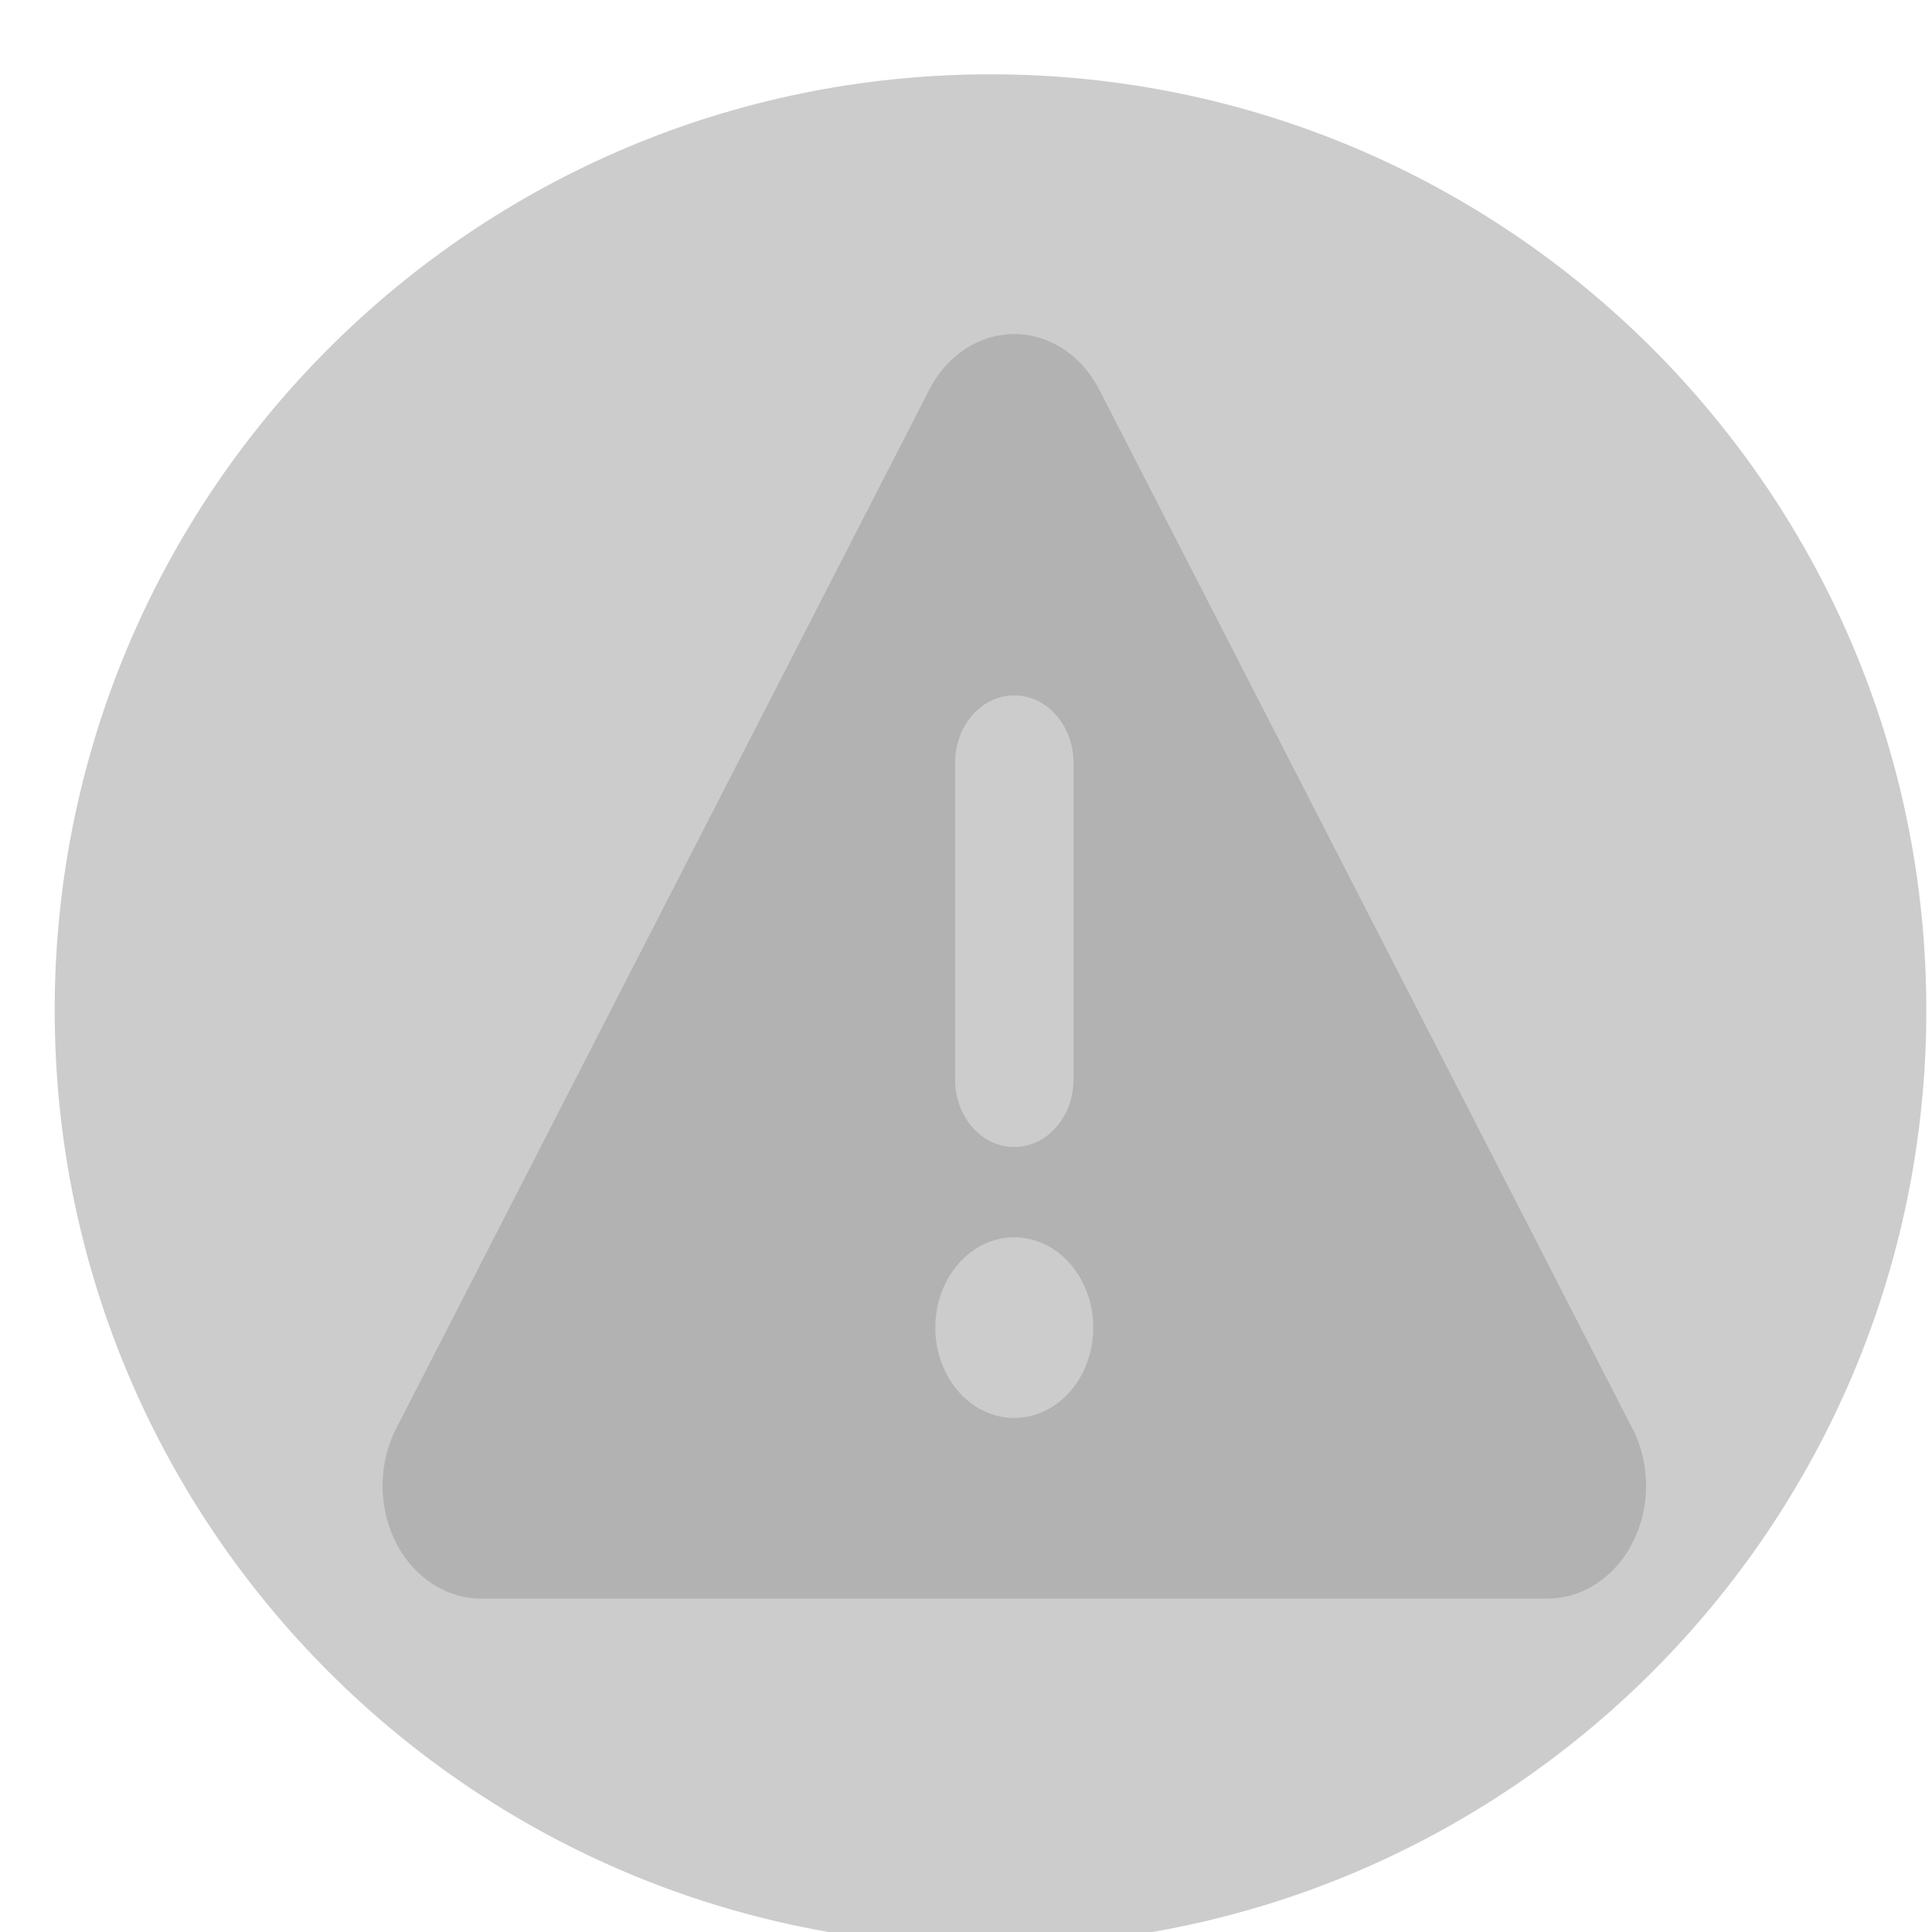 <?xml version="1.0" encoding="UTF-8" standalone="no"?>
<svg
   viewBox="0 0 512 512"
   version="1.1"
   id="svg12"
   sodipodi:docname="inkscape_triangle-exclamation-solid.svg"
   inkscape:version="1.2.2 (732a01da63, 2022-12-09)"
   xmlns:inkscape="http://www.inkscape.org/namespaces/inkscape"
   xmlns:sodipodi="http://sodipodi.sourceforge.net/DTD/sodipodi-0.dtd"
   xmlns:xlink="http://www.w3.org/1999/xlink"
   xmlns="http://www.w3.org/2000/svg"
   xmlns:svg="http://www.w3.org/2000/svg">
  <defs
     id="defs16">
    <filter
       inkscape:label="Fill Background"
       inkscape:menu="Fill and Transparency"
       inkscape:menu-tooltip="Adds a colorizable opaque background"
       style="color-interpolation-filters:sRGB;"
       id="filter206"
       x="0"
       y="0"
       width="1"
       height="1">
      <feFlood
         result="result1"
         flood-color="rgb(200,55,55)"
         flood-opacity="1"
         id="feFlood194" />
      <feImage
         xlink:href=""
         result="result2"
         id="feImage196" />
      <feBlend
         result="result4"
         in2="result1"
         mode="multiply"
         id="feBlend198" />
      <feMerge
         result="result3"
         id="feMerge204">
        <feMergeNode
           in="result1"
           id="feMergeNode200" />
        <feMergeNode
           in="SourceGraphic"
           id="feMergeNode202" />
      </feMerge>
    </filter>
  </defs>
  <sodipodi:namedview
     id="namedview14"
     pagecolor="#ffffff"
     bordercolor="#000000"
     borderopacity="0.25"
     inkscape:showpageshadow="2"
     inkscape:pageopacity="0.0"
     inkscape:pagecheckerboard="0"
     inkscape:deskcolor="#d1d1d1"
     showgrid="false"
     inkscape:zoom="1.5390625"
     inkscape:cx="135.79695"
     inkscape:cy="256"
     inkscape:window-width="1920"
     inkscape:window-height="986"
     inkscape:window-x="-11"
     inkscape:window-y="-11"
     inkscape:window-maximized="1"
     inkscape:current-layer="svg12" />
  <!--! Font Awesome Pro 6.4.0 by @fontawesome - https://fontawesome.com License - https://fontawesome.com/license (Commercial License) Copyright 2023 Fonticons, Inc. -->
  <path
     d="m 256,32 c 14.2,0 27.3,7.5 34.5,19.8 l 216,368 c 7.3,12.4 7.3,27.7 0.2,40.1 C 499.6,472.3 486.3,480 472,480 H 40 c -14.3,0 -27.6,-7.7 -34.7,-20.1 -7.1,-12.4 -7,-27.8 0.2,-40.1 l 216,-368 C 228.7,39.5 241.8,32 256,32 Z m 0,128 c -13.3,0 -24,10.7 -24,24 v 112 c 0,13.3 10.7,24 24,24 13.3,0 24,-10.7 24,-24 V 184 c 0,-13.3 -10.7,-24 -24,-24 z m 32,224 a 32,32 0 1 0 -64,0 32,32 0 1 0 64,0 z"
     id="path10"
     style="opacity:0.36;fill:#000000;fill-opacity:1;filter:url(#filter206)"
     inkscape:highlight-color="#e2e2e2"
     transform="matrix(0.654,0,0,0.748,101.373,64.603)" />
  <path
     fill="#000000"
     opacity="0.2"
     d="m 262.497,19.695 c -137,0 -248,111 -248,248 0,137 111,248 248,248 137,0 248,-111 248,-248 0,-137 -111,-248 -248,-248 z"
     id="path2283" />
</svg>
